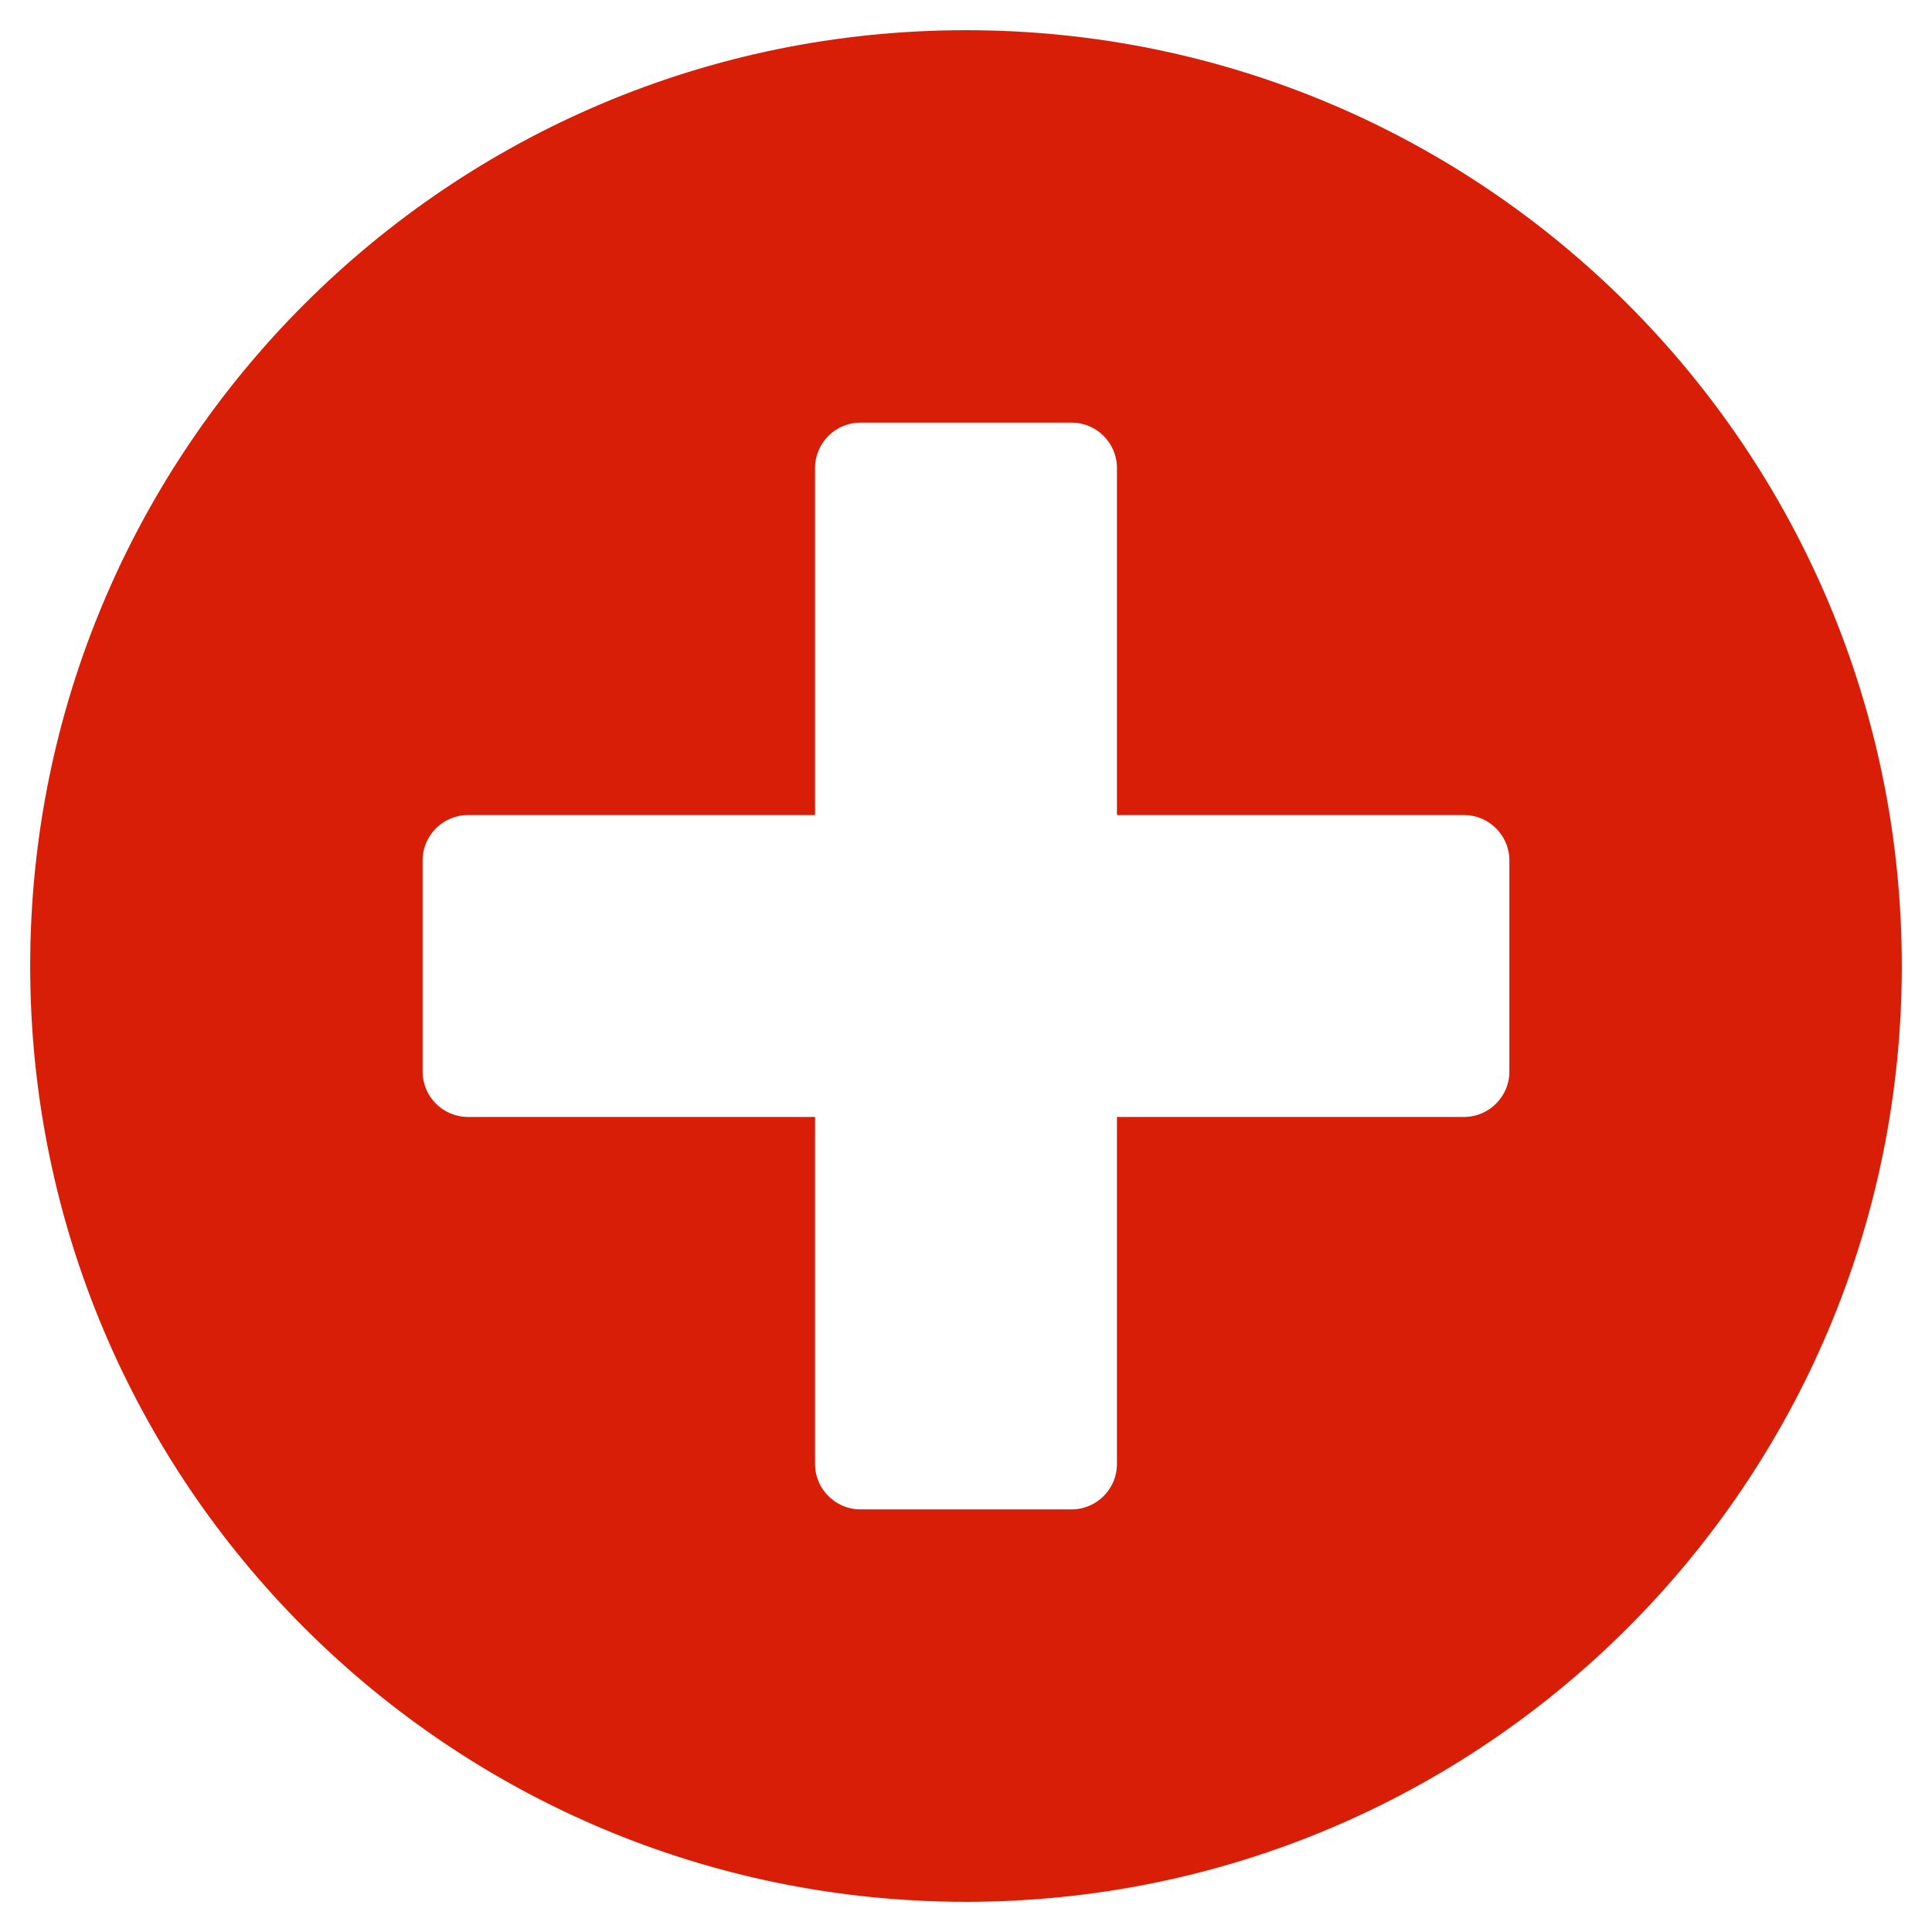 <?xml version="1.0" standalone="no"?><!DOCTYPE svg PUBLIC "-//W3C//DTD SVG 1.1//EN" "http://www.w3.org/Graphics/SVG/1.1/DTD/svg11.dtd"><svg t="1747301469568" class="icon" viewBox="0 0 1024 1024" version="1.1" xmlns="http://www.w3.org/2000/svg" p-id="15906" xmlns:xlink="http://www.w3.org/1999/xlink" width="200" height="200"><path d="M512 16C238 16 16 238 16 512s222 496 496 496 496-222 496-496S786 16 512 16z m288 552c0 13.2-10.8 24-24 24h-184v184c0 13.2-10.8 24-24 24h-112c-13.2 0-24-10.8-24-24v-184h-184c-13.2 0-24-10.8-24-24v-112c0-13.2 10.8-24 24-24h184v-184c0-13.2 10.8-24 24-24h112c13.2 0 24 10.8 24 24v184h184c13.2 0 24 10.8 24 24v112z" fill="#d81e06" p-id="15907"></path></svg>